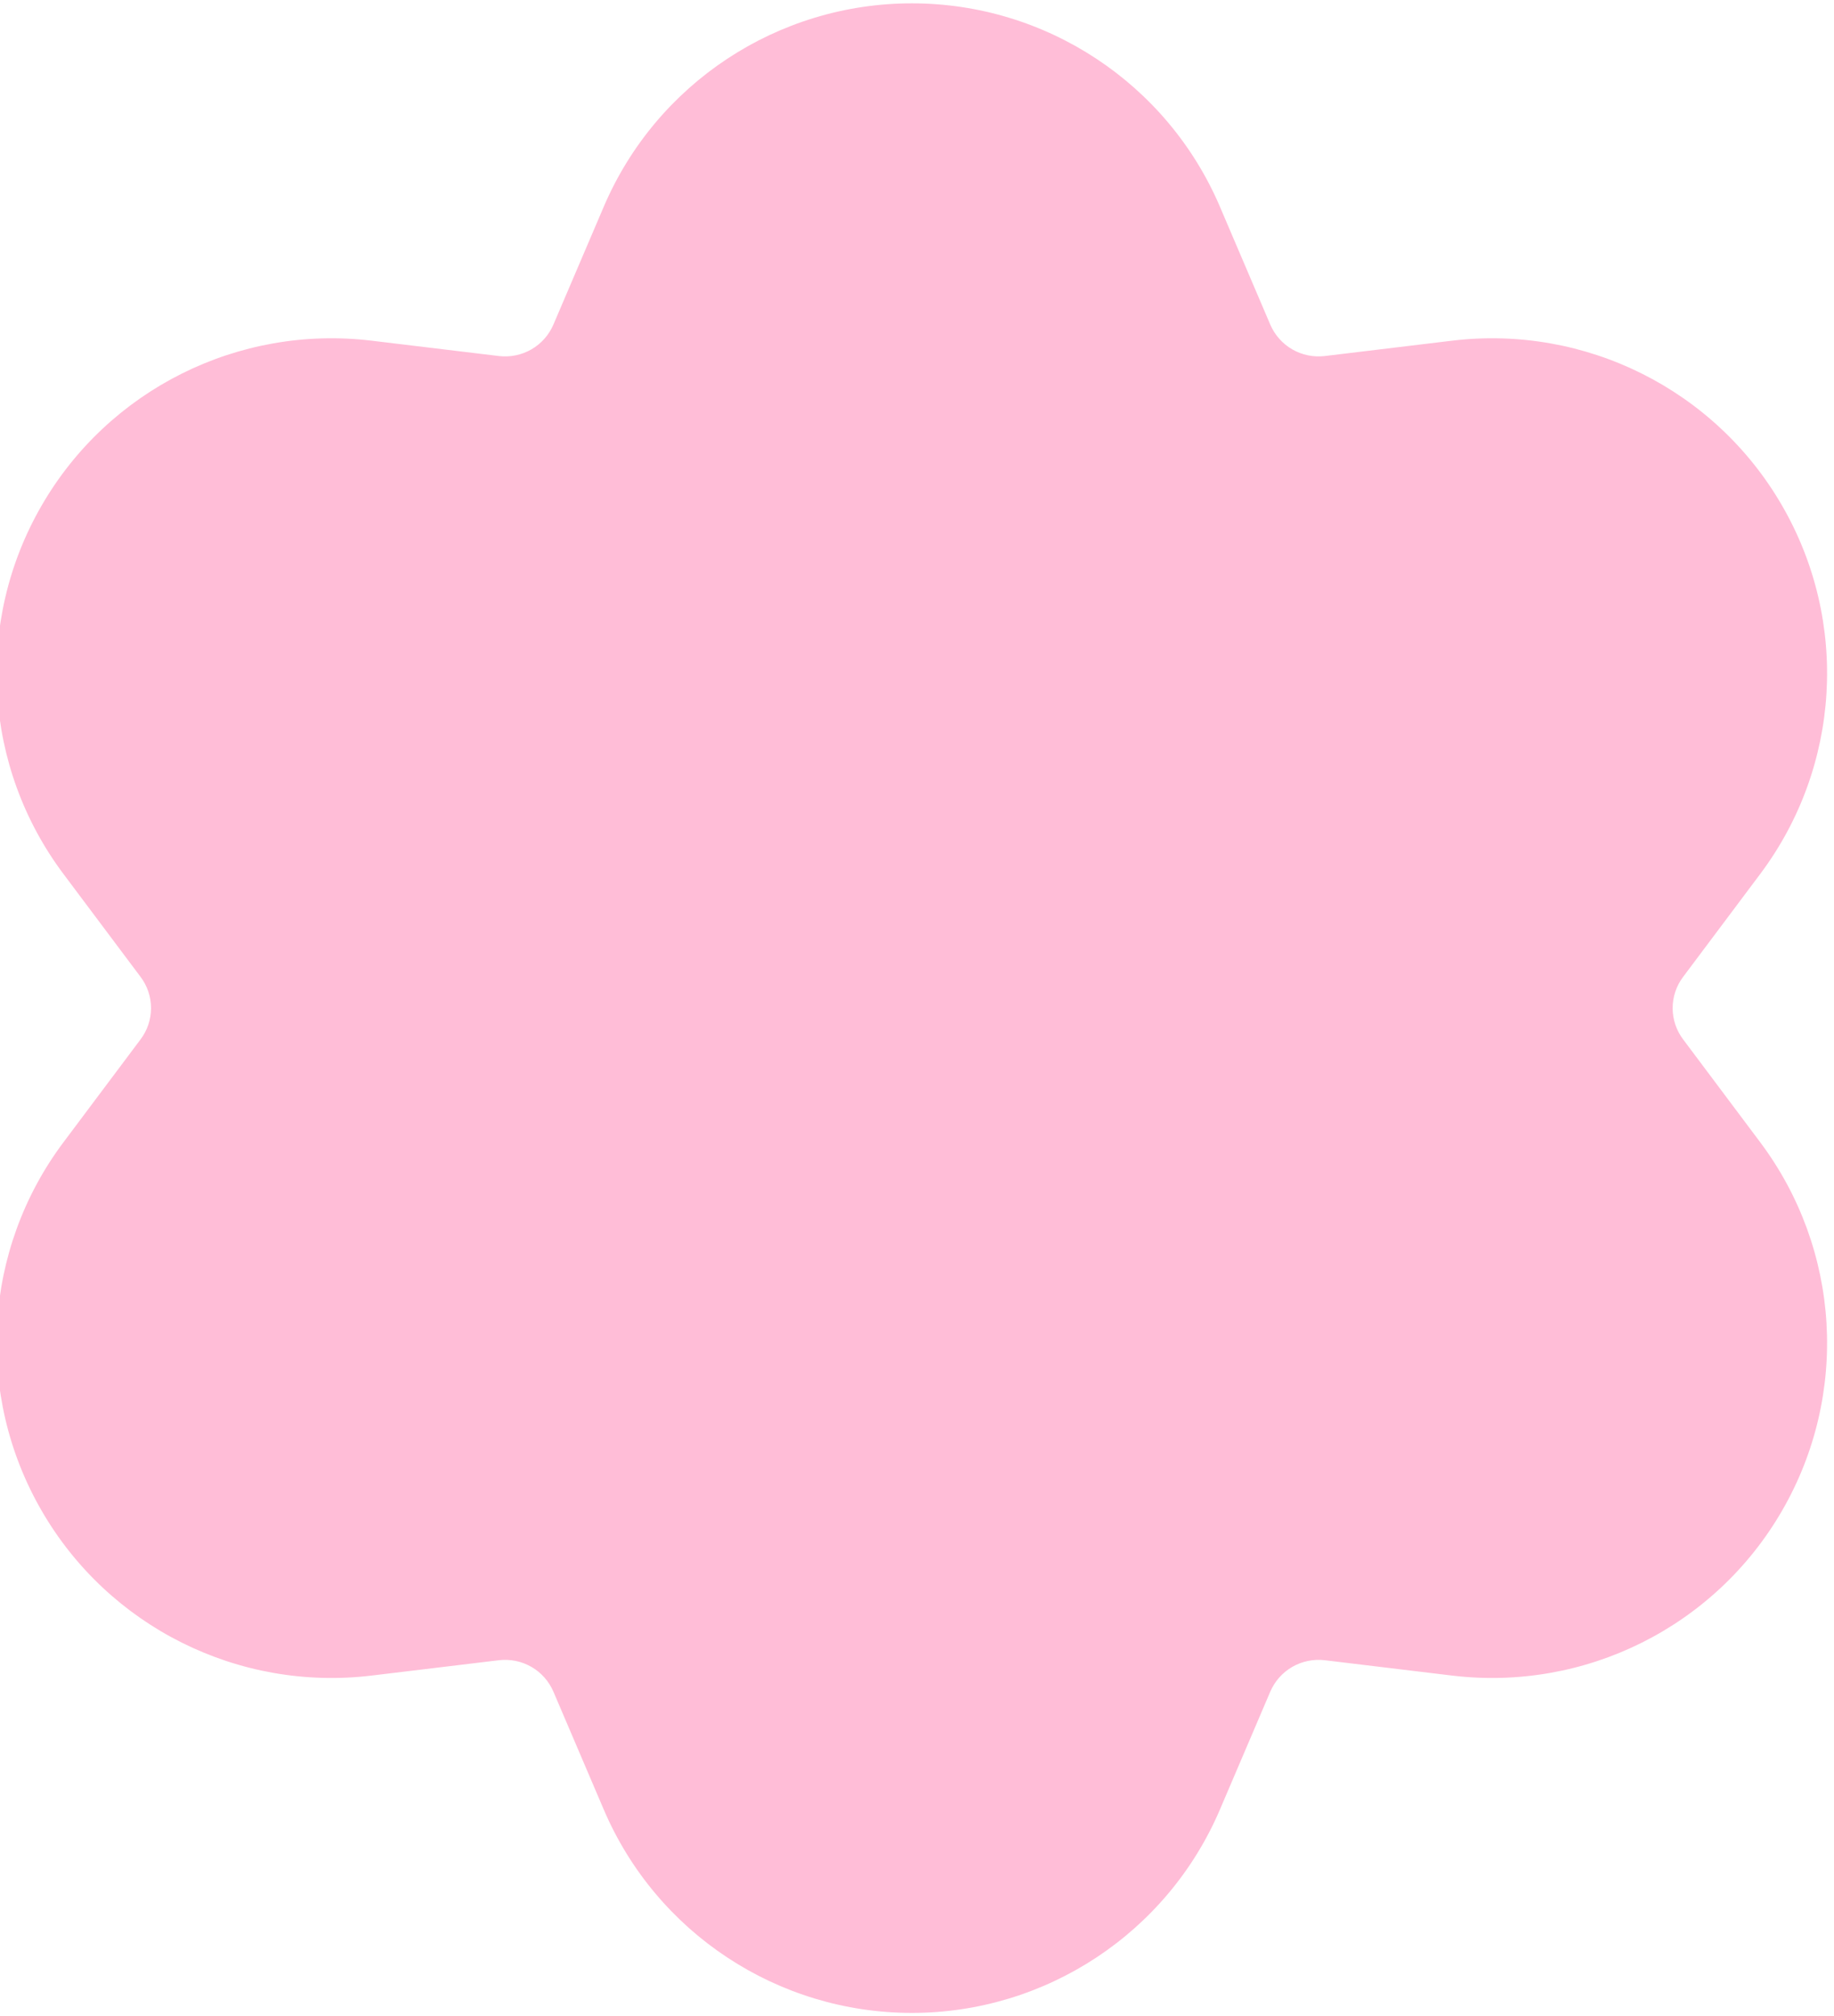 <?xml version="1.0" encoding="UTF-8" standalone="no"?>
<!DOCTYPE svg PUBLIC "-//W3C//DTD SVG 1.1//EN" "http://www.w3.org/Graphics/SVG/1.1/DTD/svg11.dtd">
<svg width="100%" height="100%" viewBox="0 0 313 344" version="1.1" xmlns="http://www.w3.org/2000/svg" xmlns:xlink="http://www.w3.org/1999/xlink" xml:space="preserve" xmlns:serif="http://www.serif.com/" style="fill-rule:evenodd;clip-rule:evenodd;stroke-linejoin:round;stroke-miterlimit:2;">
    <g transform="matrix(1,0,0,1,-3164,-1149)">
        <g transform="matrix(0.681,0,0,1,1038.62,2.52435e-29)">
            <g transform="matrix(2.895,1.49579e-16,1.42023e-15,1.971,-14202.9,-1136.79)">
                <path d="M6036.33,1177.61C6040.89,1166.93 6051.39,1160 6063,1160C6074.61,1160 6085.11,1166.93 6089.67,1177.61L6094.03,1187.82C6094.42,1188.72 6095.08,1189.47 6095.93,1189.96C6096.78,1190.45 6097.76,1190.65 6098.73,1190.54L6109.76,1189.21C6121.29,1187.82 6132.54,1193.44 6138.34,1203.5C6144.15,1213.56 6143.4,1226.11 6136.43,1235.4L6129.77,1244.29C6129.18,1245.07 6128.86,1246.02 6128.86,1247C6128.86,1247.98 6129.18,1248.93 6129.77,1249.71L6136.43,1258.6C6143.4,1267.89 6144.15,1280.44 6138.34,1290.5C6132.54,1300.56 6121.29,1306.18 6109.76,1304.79L6098.73,1303.46C6097.76,1303.35 6096.78,1303.55 6095.93,1304.04C6095.08,1304.53 6094.42,1305.28 6094.03,1306.18L6089.67,1316.39C6085.11,1327.07 6074.61,1334 6063,1334C6051.39,1334 6040.89,1327.07 6036.33,1316.39L6031.97,1306.18C6031.58,1305.28 6030.92,1304.53 6030.07,1304.04C6029.22,1303.55 6028.24,1303.35 6027.27,1303.46L6016.24,1304.79C6004.71,1306.18 5993.46,1300.56 5987.66,1290.5C5981.85,1280.44 5982.6,1267.89 5989.57,1258.6L5996.23,1249.71C5996.82,1248.93 5997.14,1247.98 5997.14,1247C5997.14,1246.02 5996.82,1245.07 5996.23,1244.29L5989.57,1235.4C5982.6,1226.11 5981.85,1213.56 5987.66,1203.5C5993.46,1193.44 6004.71,1187.82 6016.24,1189.21L6027.27,1190.54C6028.24,1190.65 6029.22,1190.45 6030.07,1189.96C6030.92,1189.47 6031.58,1188.72 6031.97,1187.82L6036.33,1177.61Z" style="fill:rgb(255,189,215);"/>
            </g>
        </g>
    </g>
</svg>
